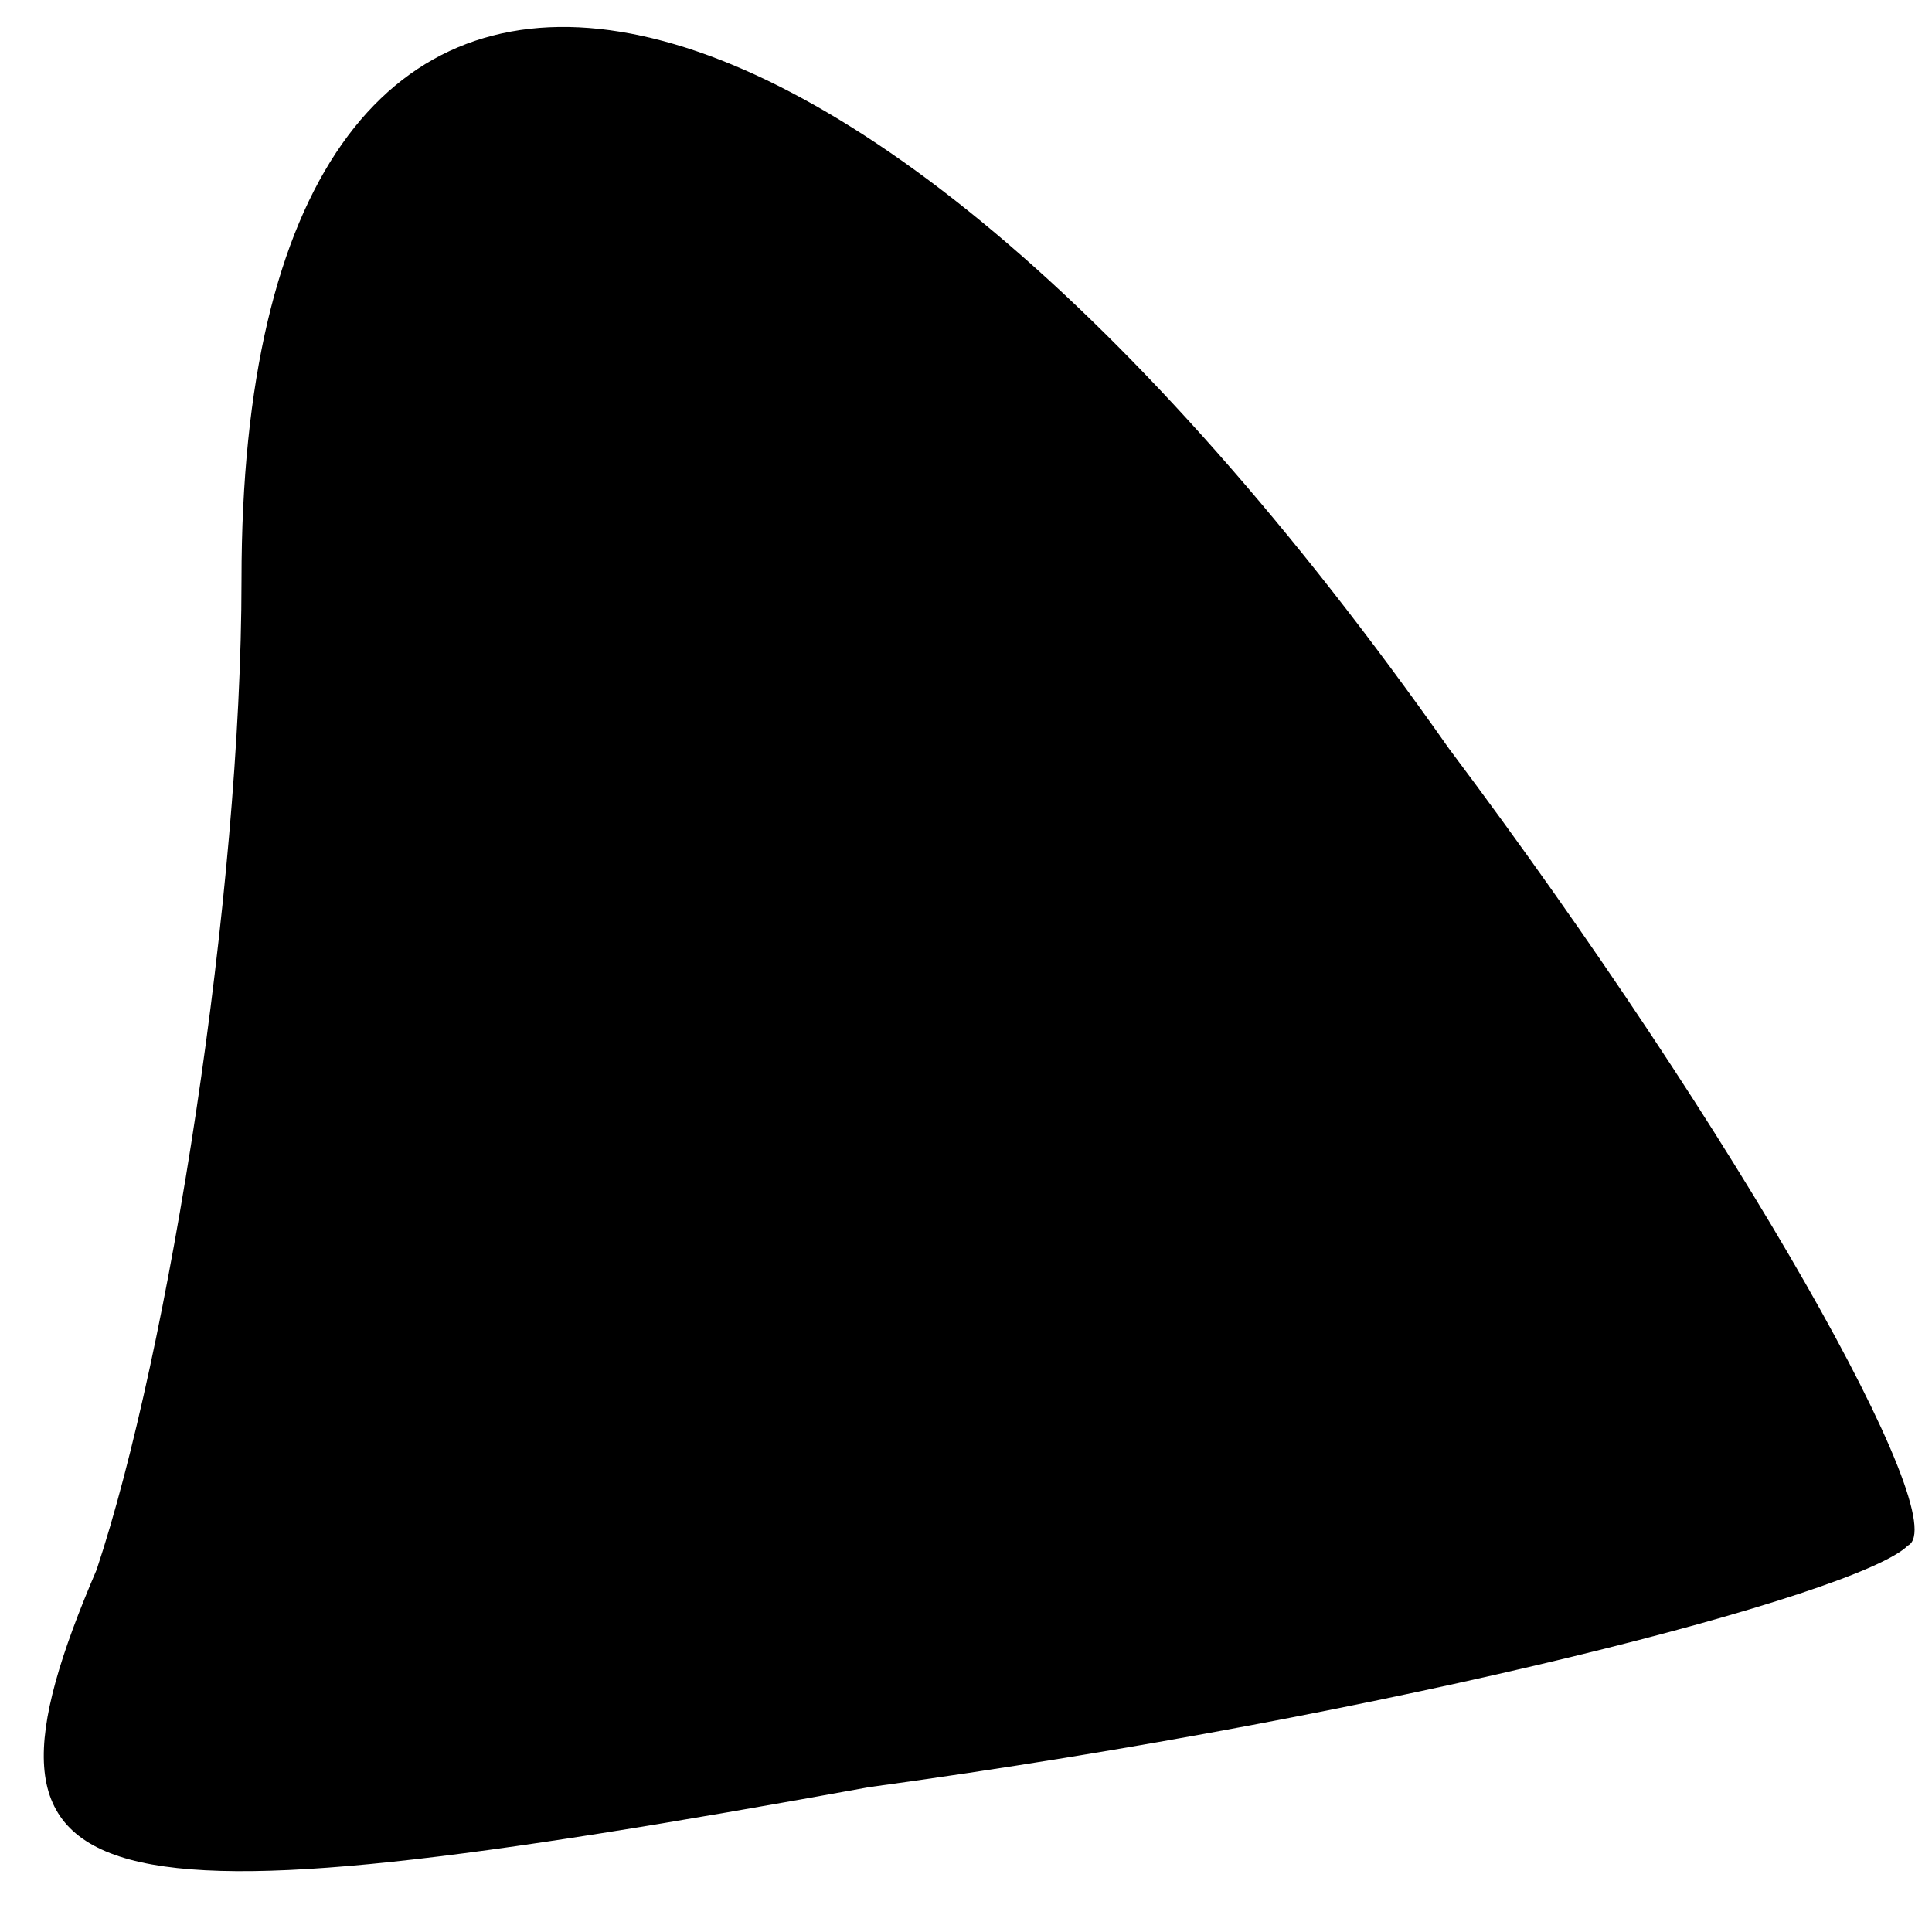 <?xml version="1.0" standalone="no"?>
<!DOCTYPE svg PUBLIC "-//W3C//DTD SVG 20010904//EN"
 "http://www.w3.org/TR/2001/REC-SVG-20010904/DTD/svg10.dtd">
<svg version="1.0" xmlns="http://www.w3.org/2000/svg"
 width="8pt" height="8pt" viewBox="0 0 8 8"
 preserveAspectRatio="xMidYMid meet">
<g transform="translate(0,8) scale(0.1,-0.1)"
fill="#000000" stroke="none">
<path fill="#000000" stroke="none" d="M10 56 c0 -13 -3 -32 -6 -41 -6 -14 -1
-15 32 -9 22 3 41 8 43 10 2 1 -7 17 -19 33 -26 37 -50 40 -50 7z"/>
</g>
</svg>
